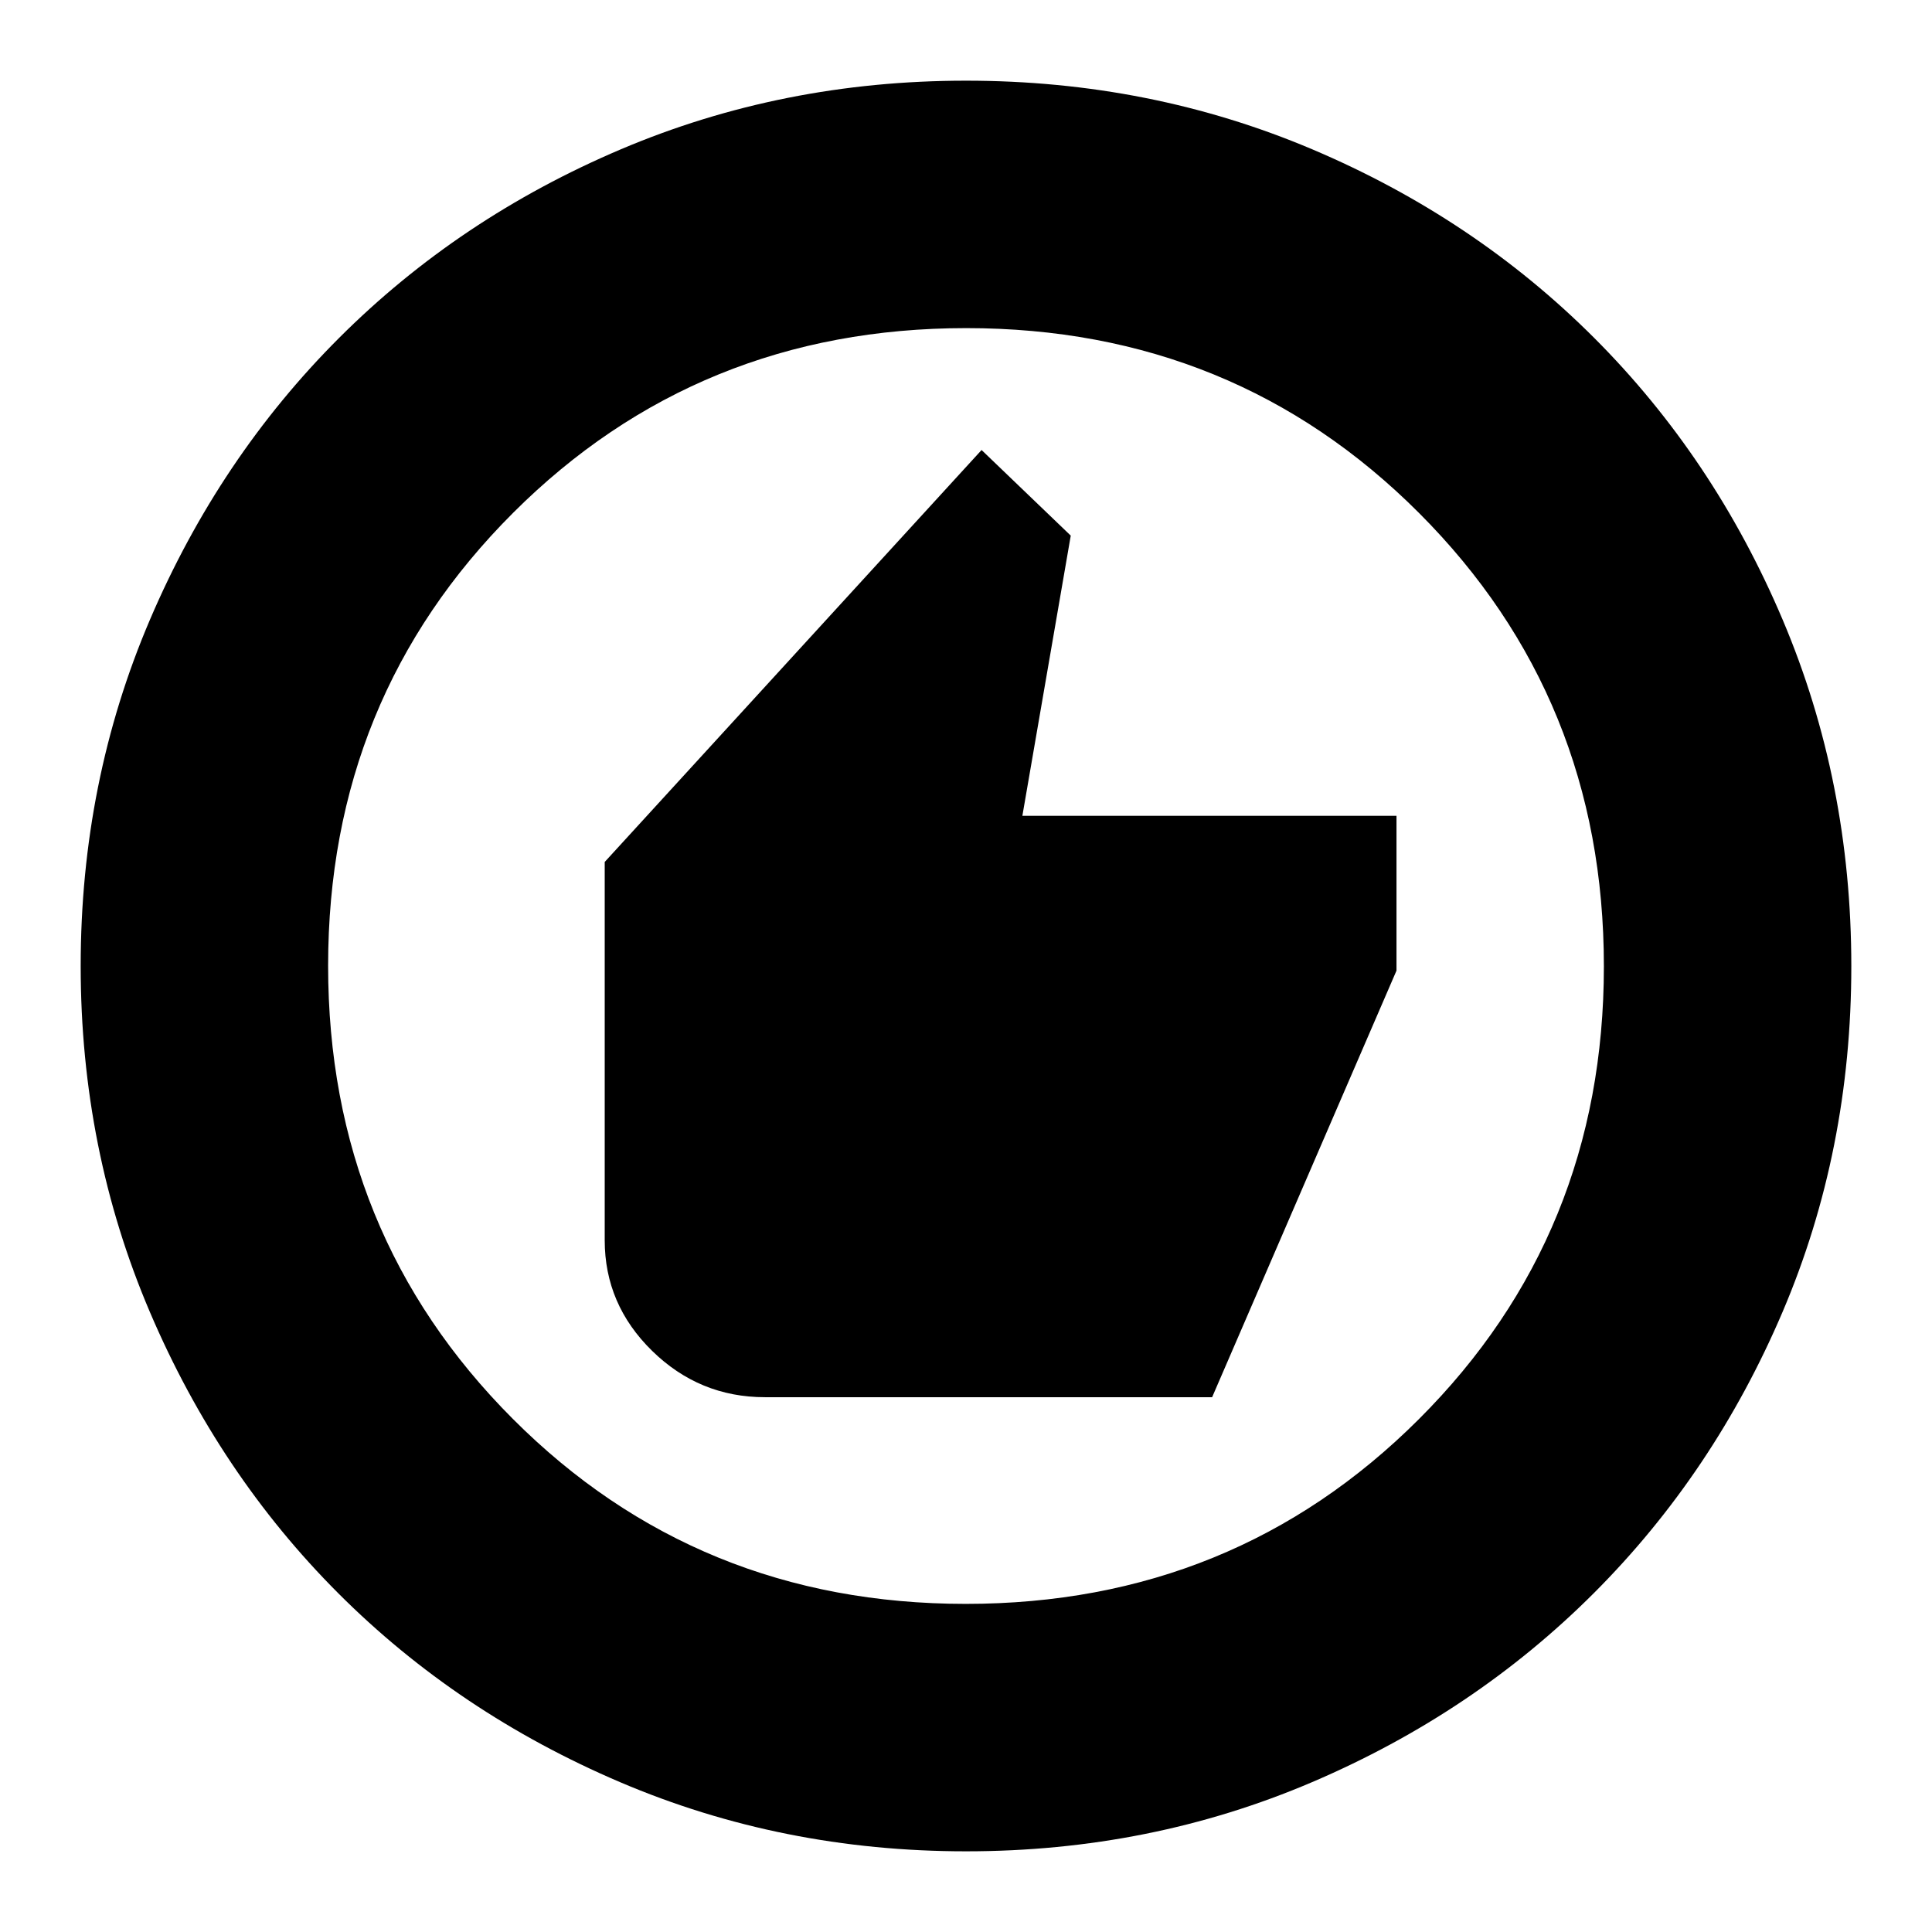 <svg xmlns="http://www.w3.org/2000/svg" height="24" viewBox="0 -960 960 960" width="24"><path d="M380.1-265.74h222.2l91.61-211.96v-76.92h-185.9l24.04-139.23-44.31-42.54L300.48-531.7v187.97q0 31.9 23.53 54.94 23.54 23.05 56.09 23.05ZM480-40.09q-91.34 0-171.86-34.35-80.53-34.35-139.94-93.76-59.41-59.41-93.76-139.94Q40.09-388.66 40.09-480q0-91.59 34.41-172.06 34.4-80.47 94.01-140.04 59.6-59.56 139.93-93.69 80.34-34.12 171.56-34.12 91.58 0 172.07 34.11 80.49 34.12 140.05 93.68 59.56 59.56 93.68 140.08 34.11 80.51 34.11 172.12 0 91.62-34.12 171.71-34.13 80.1-93.69 139.7-59.57 59.61-140.04 94.01Q571.59-40.09 480-40.09Zm-.13-122.95q133.25 0 225.17-91.79 91.92-91.79 91.92-225.04t-91.79-225.17q-91.79-91.92-225.04-91.92t-225.17 91.79q-91.92 91.79-91.92 225.04t91.79 225.17q91.79 91.92 225.04 91.92ZM480-480Z"/></svg>